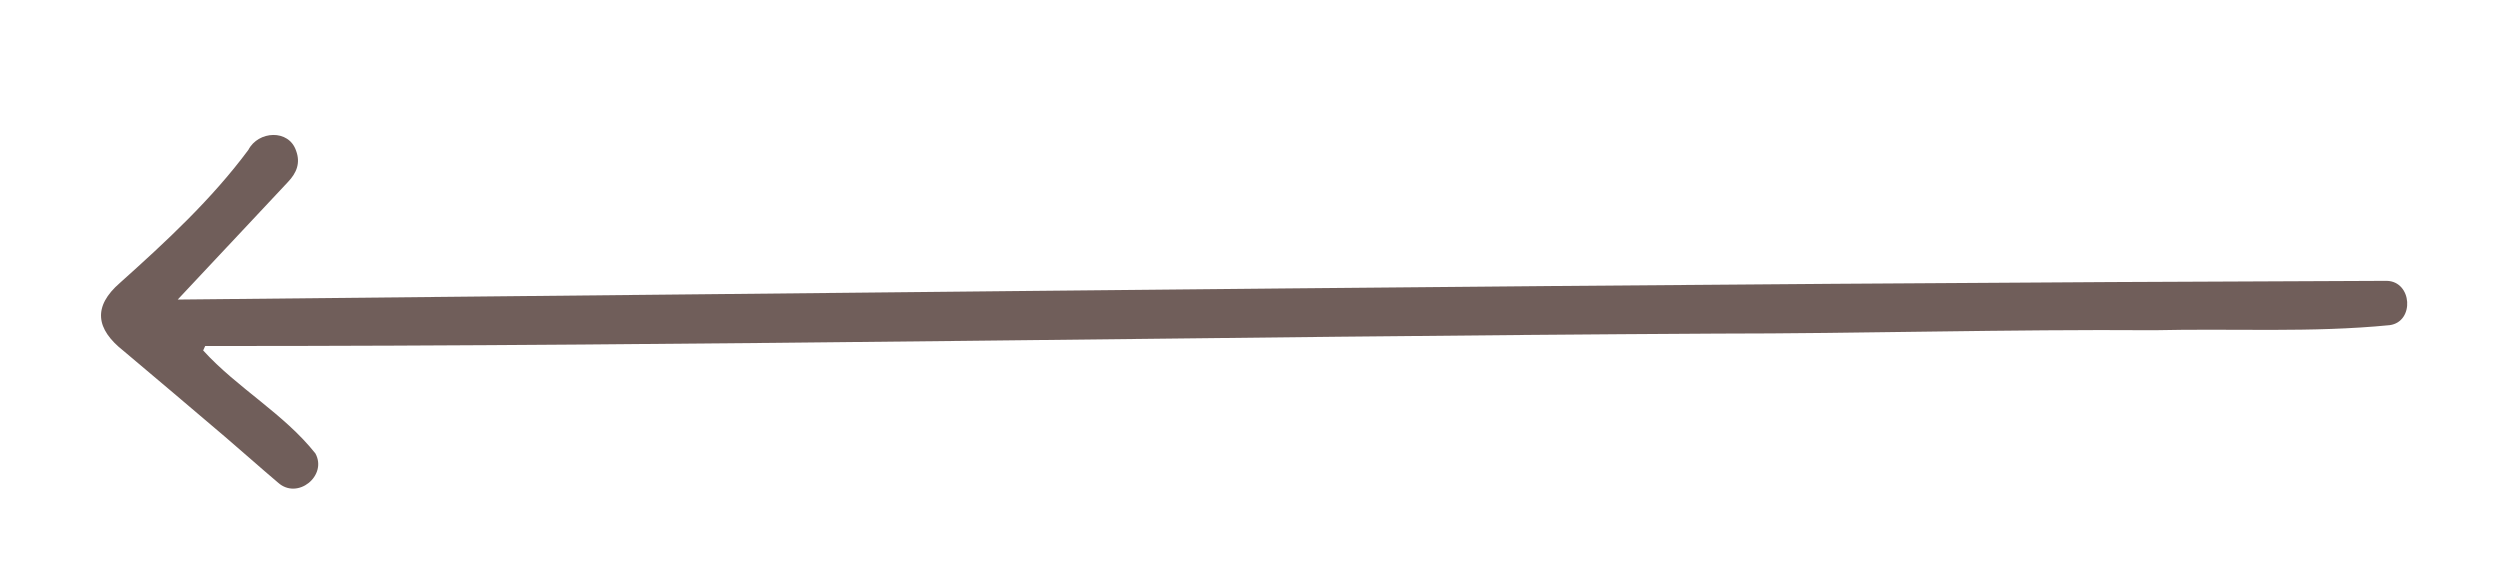 <svg xmlns="http://www.w3.org/2000/svg" xmlns:xlink="http://www.w3.org/1999/xlink" width="174" zoomAndPan="magnify" viewBox="0 0 130.5 30" height="40" preserveAspectRatio="xMidYMid meet" version="1.2"><g id="3af85bce9e"><path style=" stroke:none;fill-rule:nonzero;fill:#705e5a;fill-opacity:1;" d="M 9.277 15.637 C 47.734 15.266 86.137 14.789 124.586 14.66 C 125.922 14.688 126.047 16.797 124.742 16.973 C 120.668 17.375 116.547 17.141 112.457 17.238 C 104.828 17.184 97.203 17.414 89.57 17.414 C 63.285 17.559 37 18.07 10.711 18.062 L 10.605 18.293 C 12.387 20.254 14.824 21.598 16.465 23.672 C 17.098 24.832 15.535 26.109 14.516 25.195 C 13.582 24.406 12.668 23.586 11.738 22.793 C 9.98 21.297 8.219 19.805 6.453 18.32 C 4.996 17.176 4.836 16 6.266 14.762 C 8.66 12.617 11.043 10.414 12.965 7.824 C 13.477 6.828 15.074 6.727 15.457 7.871 C 15.695 8.516 15.477 9.031 15.035 9.496 C 13.188 11.469 11.332 13.449 9.277 15.637 Z M 9.277 15.637 "/><path style="fill:none;stroke-width:1;stroke-linecap:butt;stroke-linejoin:miter;stroke:#705e5a;stroke-opacity:1;stroke-miterlimit:4;" d="M -0.002 0.499 L 69.587 0.499 " transform="matrix(0.726,0,0,0.726,30.861,16.063)"/></g></svg>